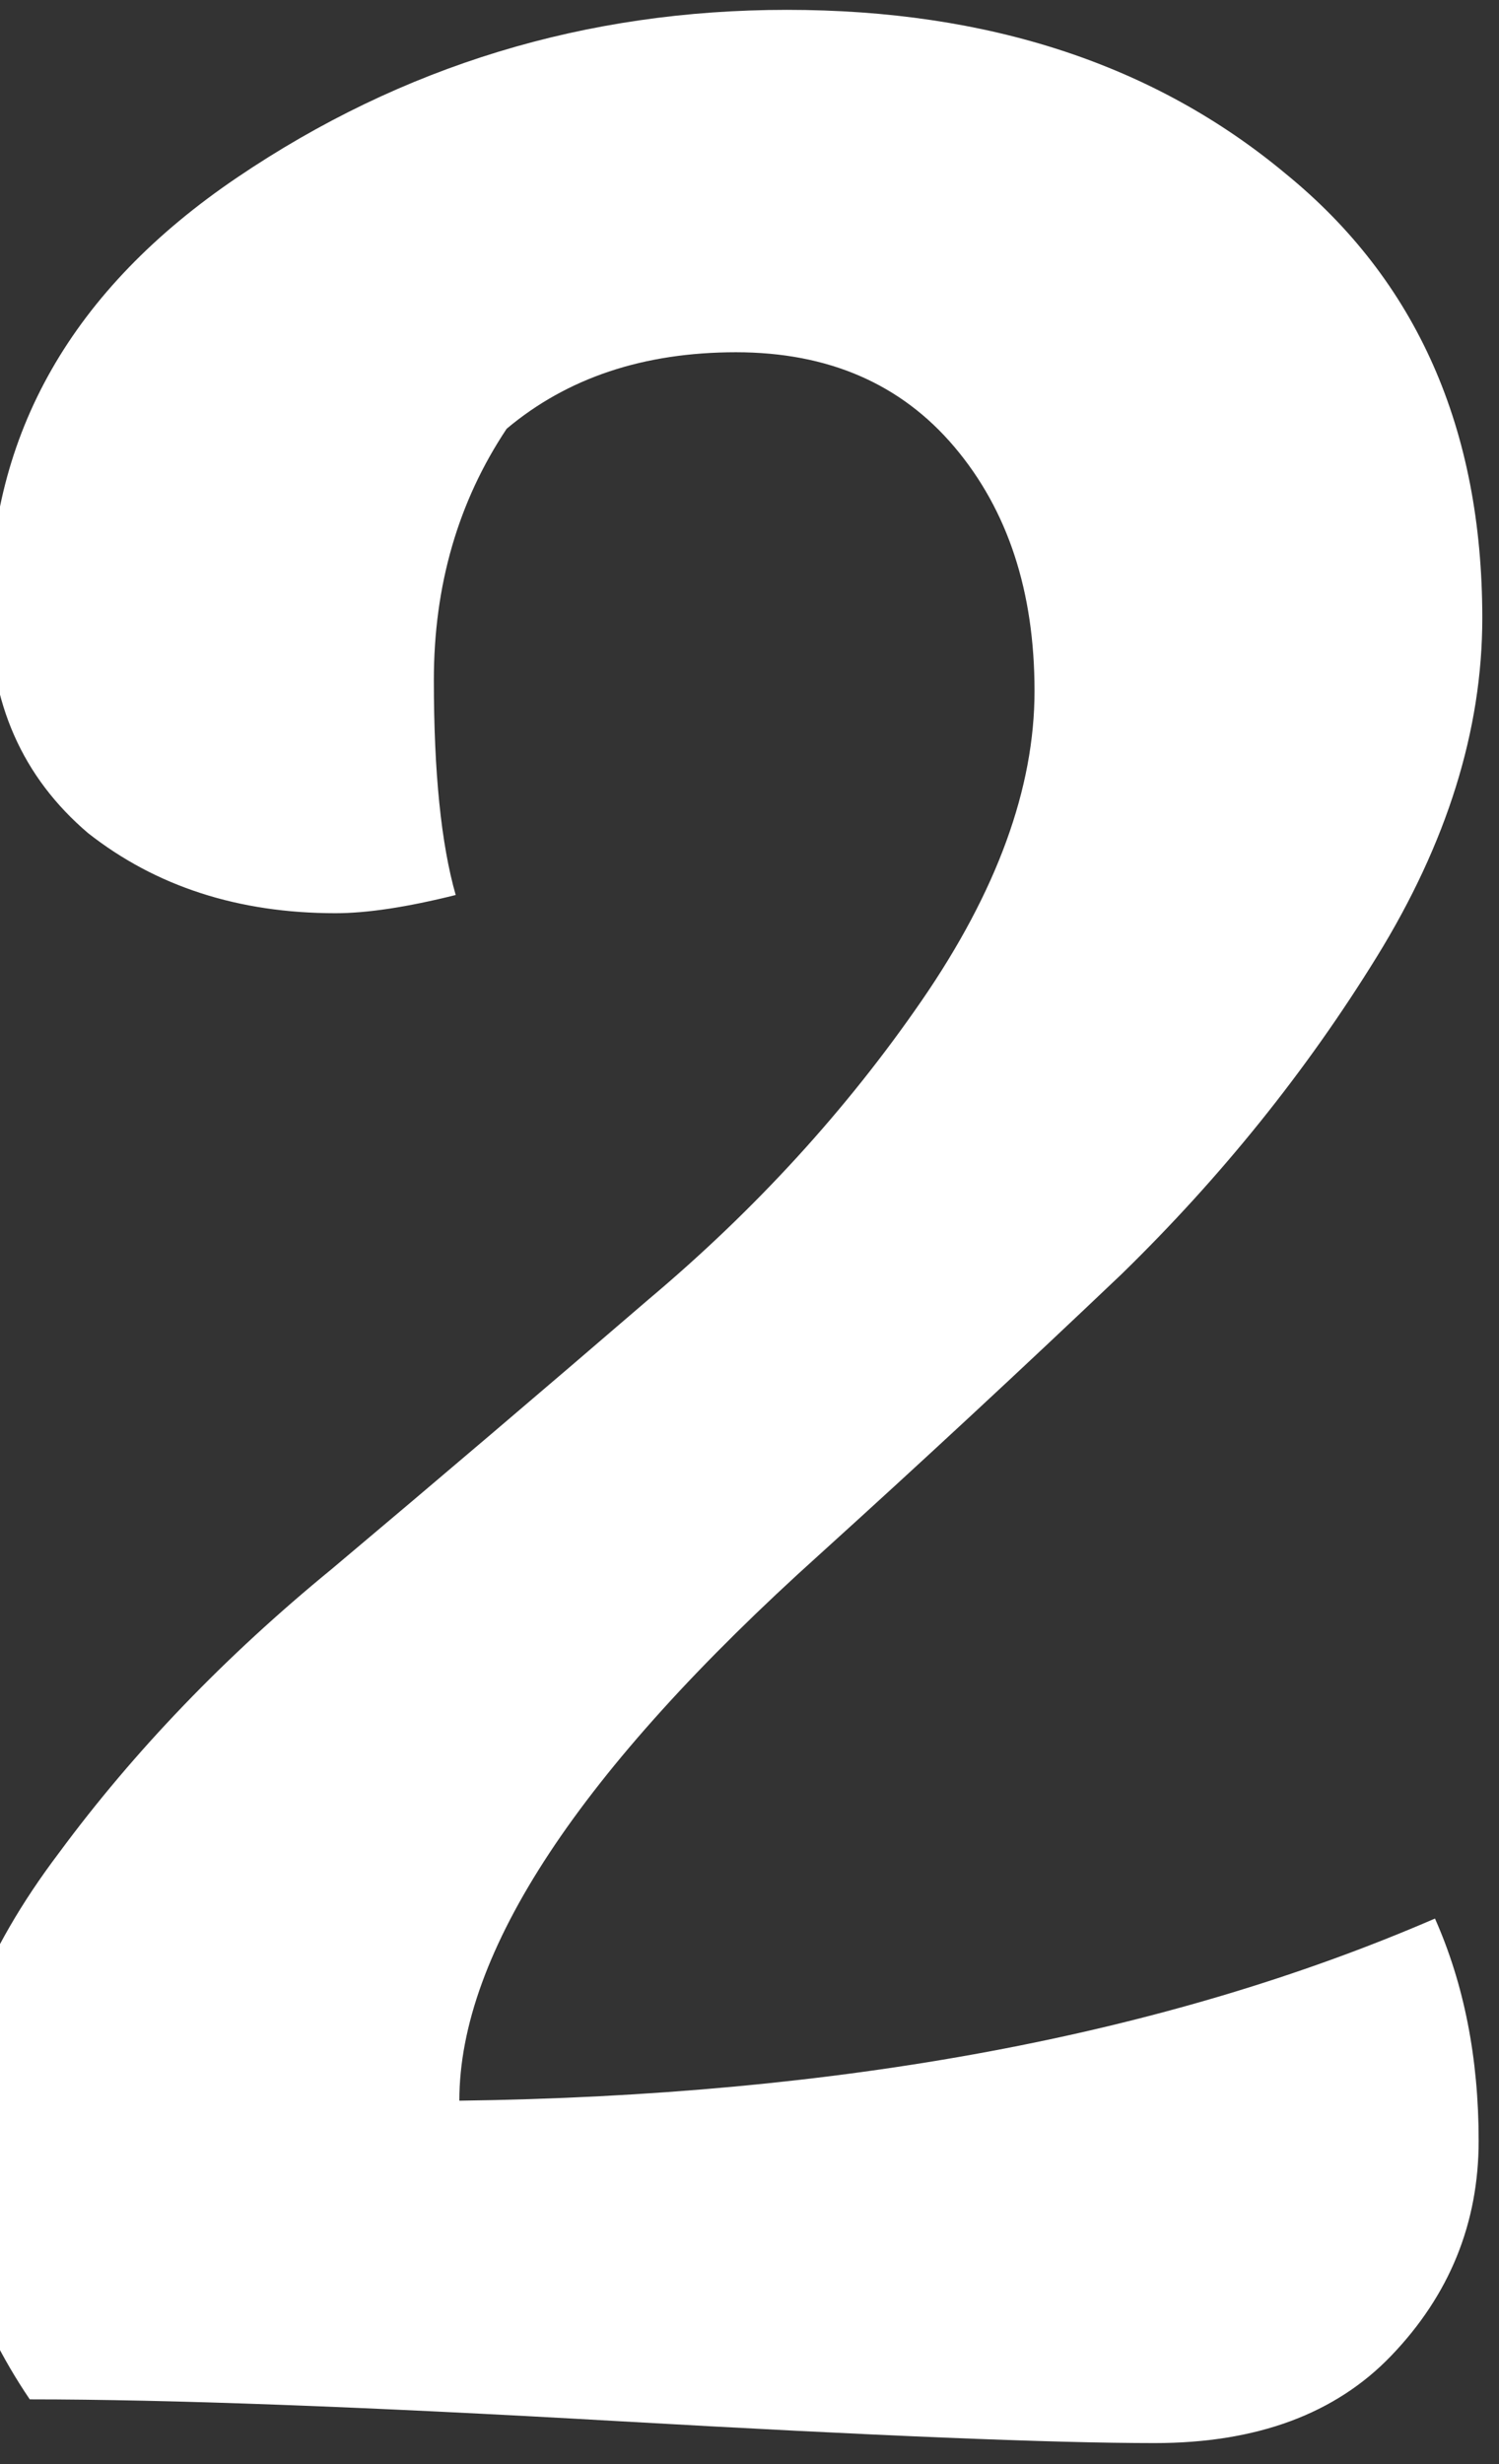 <svg width="70" height="115" viewBox="0 0 70 115" fill="none" xmlns="http://www.w3.org/2000/svg">
    <rect x="0" y="0" width="70" height="115" fill="#333333" stroke="none"/>
    <path
        d="M69.05 99.91C69.05 103.763 67.69 107.107 64.97 109.94C62.363 112.66 58.68 114.02 53.92 114.02C49.16 114.02 40.83 113.68 28.93 113C17.03 112.32 7.85 111.98 1.39 111.98C-1.217 108.127 -2.52 104.103 -2.52 99.91C-2.52 95.603 -0.763 91.127 2.75 86.48C6.263 81.72 10.513 77.3 15.5 73.22C20.487 69.027 25.417 64.833 30.29 60.64C35.277 56.447 39.527 51.8 43.04 46.7C46.553 41.6 48.31 36.783 48.31 32.25C48.31 27.603 47.063 23.807 44.57 20.86C42.077 17.913 38.677 16.44 34.37 16.44C30.063 16.44 26.493 17.63 23.66 20.01C21.393 23.41 20.26 27.32 20.26 31.74C20.26 36.047 20.6 39.39 21.28 41.77C19.013 42.337 17.143 42.62 15.67 42.62C11.137 42.62 7.283 41.373 4.11 38.88C1.05 36.273 -0.48 32.817 -0.48 28.51C-0.48 20.237 3.373 13.493 11.08 8.28C18.787 3.067 27.343 0.46 36.75 0.46C46.157 0.46 53.92 3.01 60.04 8.11C66.16 13.097 69.22 20.01 69.22 28.85C69.22 34.063 67.577 39.333 64.29 44.66C61.003 49.987 57.037 54.917 52.39 59.45C47.743 63.87 43.04 68.233 38.28 72.54C27.06 82.627 21.45 91.127 21.45 98.04C39.243 97.813 54.43 94.98 67.01 89.54C68.37 92.6 69.05 96.057 69.05 99.91Z"
        fill="white" />
</svg>